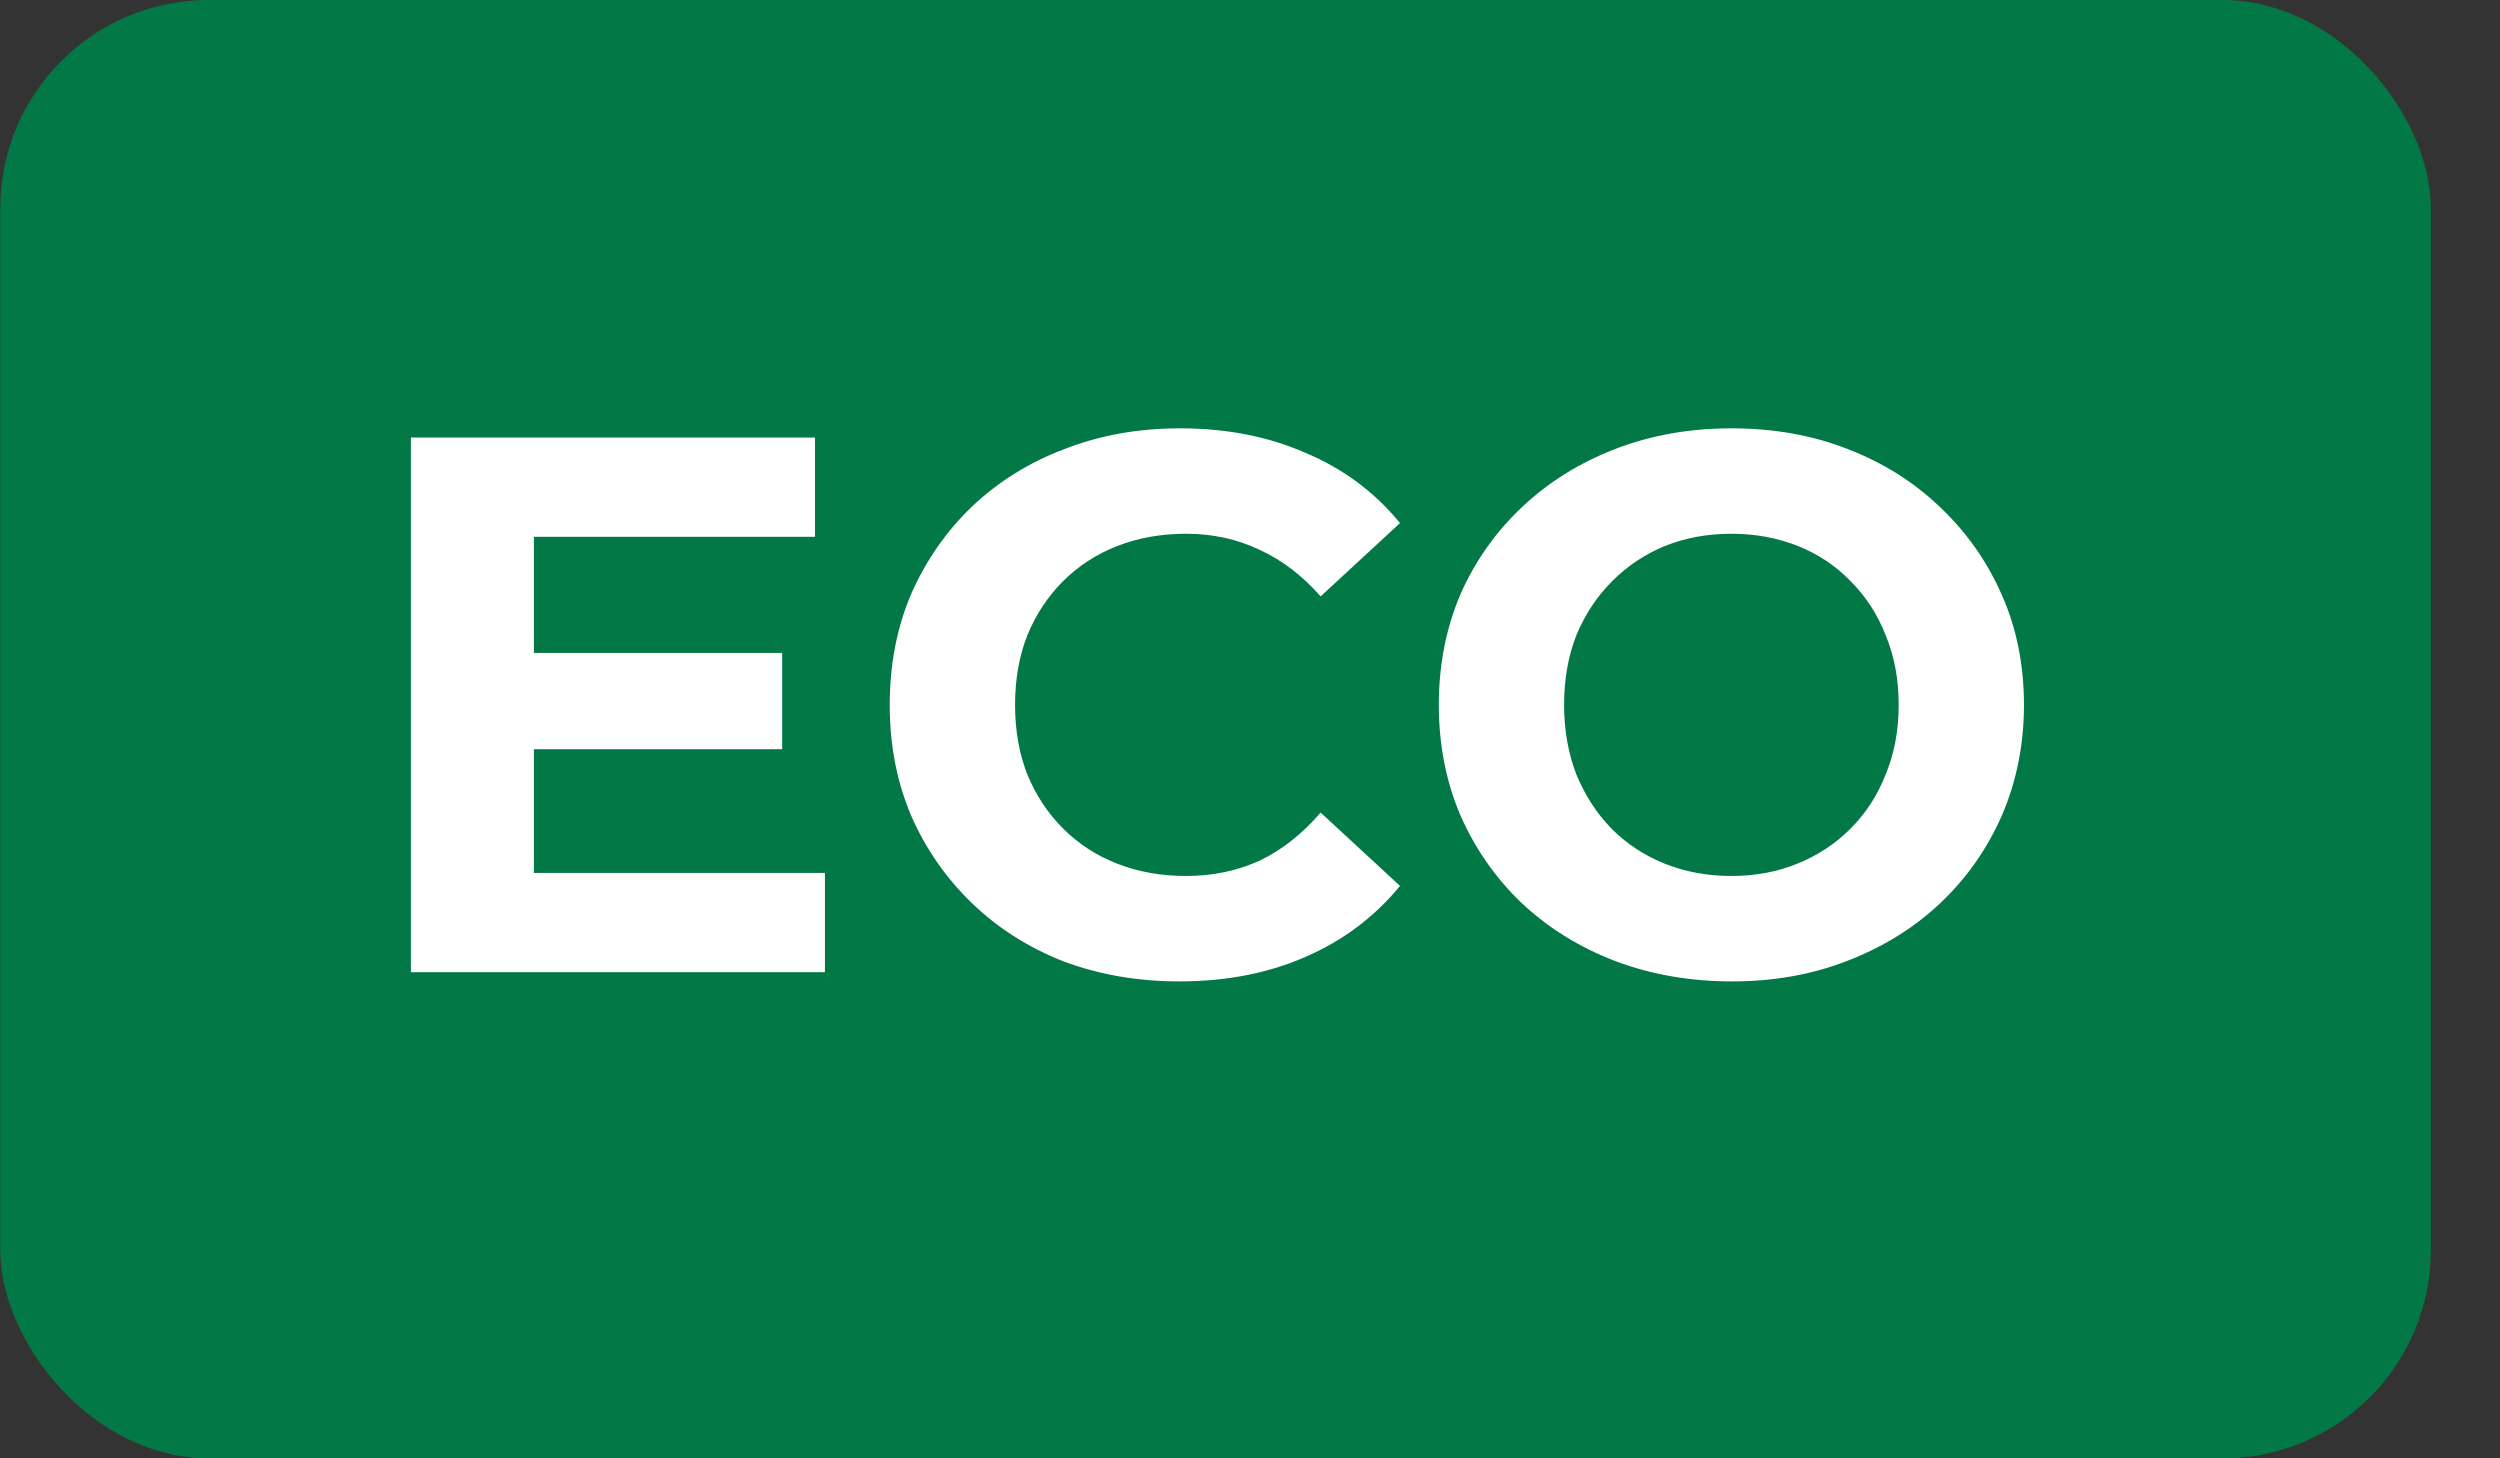 <svg width="36" height="21" viewBox="0 0 36 21" fill="none" xmlns="http://www.w3.org/2000/svg">
<rect x="0" y="0" width="36" height="21" fill="#333333" stroke="none"/>
<rect x="0.004" width="35" height="21" rx="3" fill="#037847"/>
<path d="M7.556 9.402H11.263V10.788H7.556V9.402ZM7.688 12.57H11.879V14H5.917V6.3H11.736V7.73H7.688V12.57ZM16.982 14.132C16.387 14.132 15.834 14.037 15.32 13.846C14.815 13.648 14.374 13.369 14.001 13.01C13.627 12.651 13.333 12.229 13.12 11.745C12.915 11.261 12.812 10.729 12.812 10.15C12.812 9.571 12.915 9.039 13.12 8.555C13.333 8.071 13.627 7.649 14.001 7.29C14.382 6.931 14.825 6.656 15.332 6.465C15.838 6.267 16.391 6.168 16.992 6.168C17.66 6.168 18.261 6.285 18.797 6.52C19.339 6.747 19.794 7.085 20.16 7.532L19.017 8.588C18.753 8.287 18.459 8.064 18.137 7.917C17.814 7.763 17.462 7.686 17.081 7.686C16.721 7.686 16.391 7.745 16.09 7.862C15.79 7.979 15.53 8.148 15.309 8.368C15.089 8.588 14.917 8.848 14.793 9.149C14.675 9.45 14.617 9.783 14.617 10.15C14.617 10.517 14.675 10.85 14.793 11.151C14.917 11.452 15.089 11.712 15.309 11.932C15.53 12.152 15.79 12.321 16.09 12.438C16.391 12.555 16.721 12.614 17.081 12.614C17.462 12.614 17.814 12.541 18.137 12.394C18.459 12.24 18.753 12.009 19.017 11.701L20.16 12.757C19.794 13.204 19.339 13.545 18.797 13.78C18.261 14.015 17.656 14.132 16.982 14.132ZM24.943 14.132C24.334 14.132 23.77 14.033 23.249 13.835C22.735 13.637 22.288 13.358 21.907 12.999C21.533 12.64 21.239 12.218 21.027 11.734C20.822 11.25 20.719 10.722 20.719 10.15C20.719 9.578 20.822 9.05 21.027 8.566C21.239 8.082 21.537 7.66 21.918 7.301C22.299 6.942 22.747 6.663 23.26 6.465C23.773 6.267 24.331 6.168 24.932 6.168C25.541 6.168 26.098 6.267 26.604 6.465C27.117 6.663 27.561 6.942 27.935 7.301C28.316 7.66 28.613 8.082 28.826 8.566C29.038 9.043 29.145 9.571 29.145 10.15C29.145 10.722 29.038 11.254 28.826 11.745C28.613 12.229 28.316 12.651 27.935 13.01C27.561 13.362 27.117 13.637 26.604 13.835C26.098 14.033 25.544 14.132 24.943 14.132ZM24.932 12.614C25.276 12.614 25.592 12.555 25.878 12.438C26.171 12.321 26.428 12.152 26.648 11.932C26.868 11.712 27.037 11.452 27.154 11.151C27.279 10.85 27.341 10.517 27.341 10.15C27.341 9.783 27.279 9.45 27.154 9.149C27.037 8.848 26.868 8.588 26.648 8.368C26.435 8.148 26.182 7.979 25.889 7.862C25.596 7.745 25.276 7.686 24.932 7.686C24.587 7.686 24.268 7.745 23.975 7.862C23.689 7.979 23.436 8.148 23.216 8.368C22.996 8.588 22.823 8.848 22.699 9.149C22.581 9.45 22.523 9.783 22.523 10.15C22.523 10.509 22.581 10.843 22.699 11.151C22.823 11.452 22.992 11.712 23.205 11.932C23.425 12.152 23.681 12.321 23.975 12.438C24.268 12.555 24.587 12.614 24.932 12.614Z" fill="white"/>
</svg>
